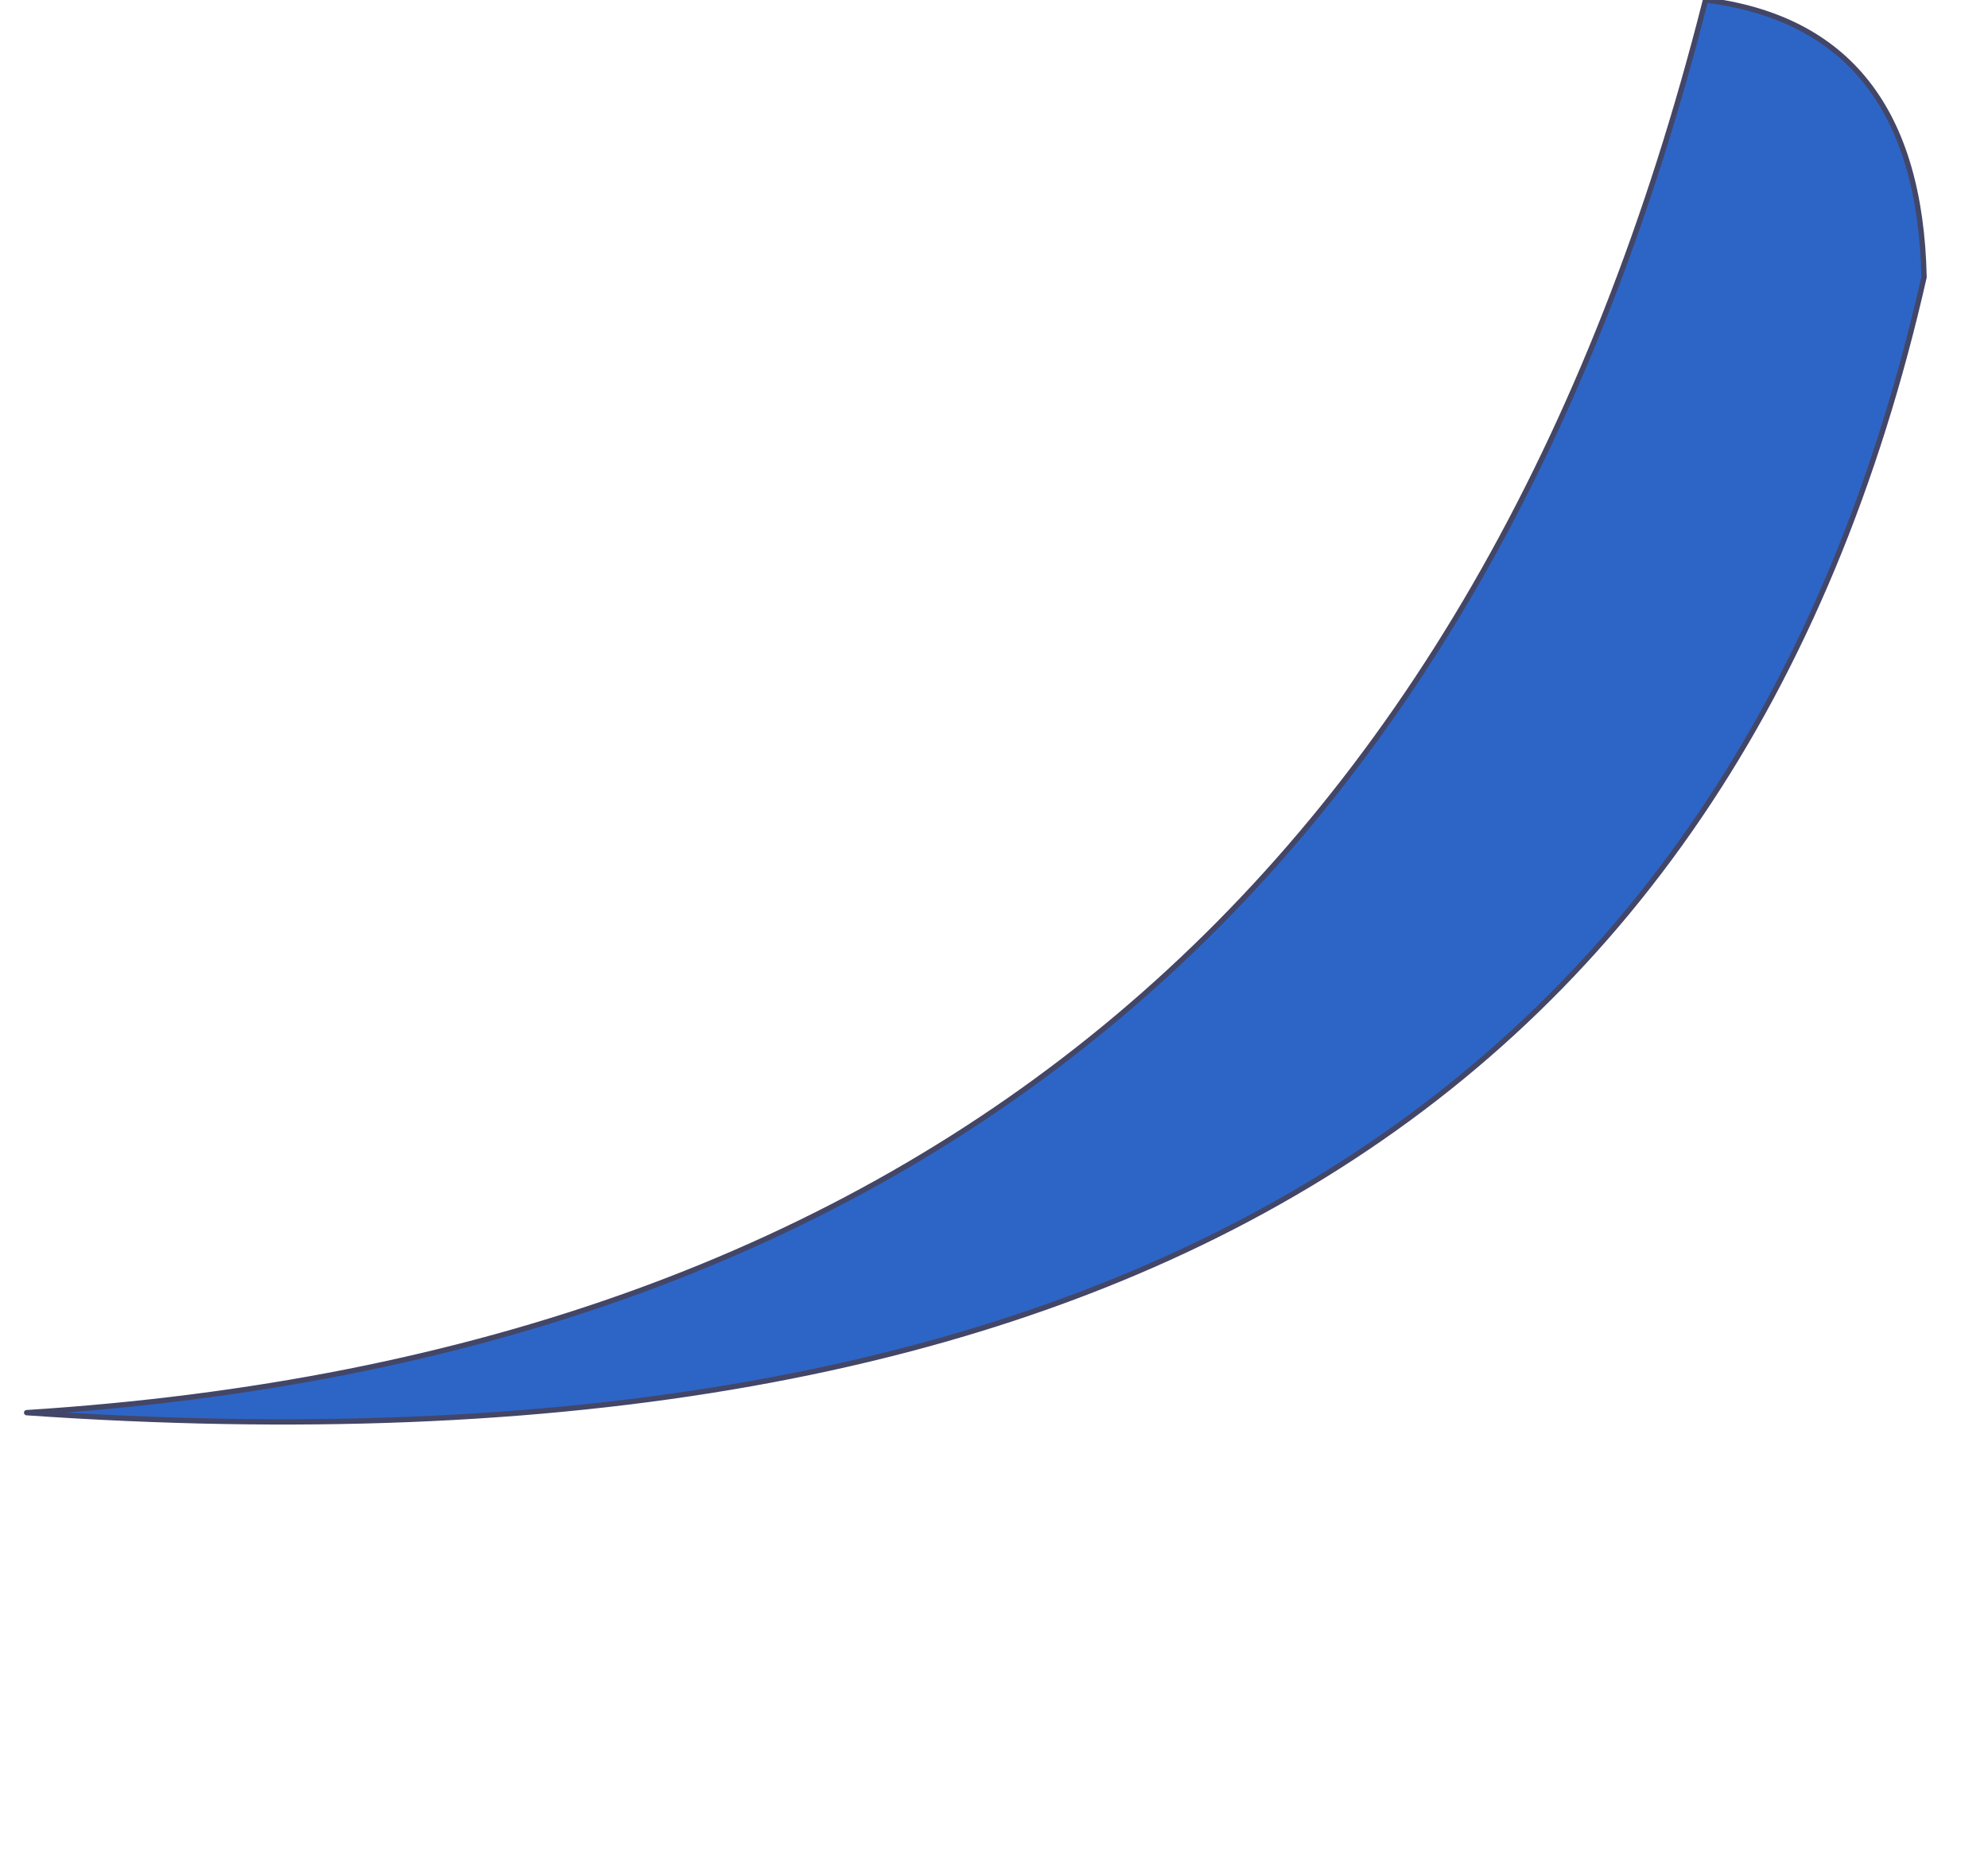 <?xml version="1.0" encoding="UTF-8" standalone="no"?>
<svg xmlns:xlink="http://www.w3.org/1999/xlink" height="17.35px" width="18.65px" xmlns="http://www.w3.org/2000/svg">
  <g transform="matrix(1.0, 0.0, 0.0, 1.0, 12.1, 20.7)">
    <path d="M-11.85 -7.45 Q3.3 -6.4 5.95 -18.1 5.9 -20.45 3.9 -20.7 0.75 -8.25 -11.85 -7.45" fill="#2d65c6" fill-rule="evenodd" stroke="none">
      <animate attributeName="fill" dur="2s" repeatCount="indefinite" values="#2d65c6;#2d65c7"/>
      <animate attributeName="fill-opacity" dur="2s" repeatCount="indefinite" values="1.0;1.0"/>
      <animate attributeName="d" dur="2s" repeatCount="indefinite" values="M-11.85 -7.45 Q3.3 -6.4 5.95 -18.1 5.9 -20.45 3.9 -20.7 0.75 -8.25 -11.85 -7.45;M-12.1 -3.35 Q5.4 -3.05 6.55 -14.95 6.2 -17.3 4.2 -17.3 2.65 -4.55 -12.1 -3.35"/>
    </path>
    <path d="M-11.85 -7.45 Q0.75 -8.25 3.9 -20.7 5.9 -20.45 5.95 -18.1 3.3 -6.4 -11.85 -7.45 0.75 -8.25 3.9 -20.7 5.9 -20.45 5.95 -18.1 3.3 -6.4 -11.85 -7.45" fill="none" stroke="#434667" stroke-linecap="round" stroke-linejoin="round" stroke-width="0.05">
      <animate attributeName="stroke" dur="2s" repeatCount="indefinite" values="#434667;#434668"/>
      <animate attributeName="stroke-width" dur="2s" repeatCount="indefinite" values="0.05;0.05"/>
      <animate attributeName="fill-opacity" dur="2s" repeatCount="indefinite" values="1.0;1.0"/>
      <animate attributeName="d" dur="2s" repeatCount="indefinite" values="M-11.85 -7.45 Q0.75 -8.25 3.9 -20.7 5.9 -20.45 5.95 -18.1 3.3 -6.4 -11.85 -7.45 0.75 -8.25 3.9 -20.7 5.9 -20.45 5.95 -18.1 3.3 -6.4 -11.85 -7.45;M-12.1 -3.35 Q2.65 -4.55 4.2 -17.3 6.2 -17.3 6.55 -14.95 5.4 -3.05 -12.1 -3.35 2.65 -4.55 4.2 -17.3 6.2 -17.3 6.55 -14.95 5.4 -3.05 -12.1 -3.35"/>
    </path>
  </g>
</svg>
